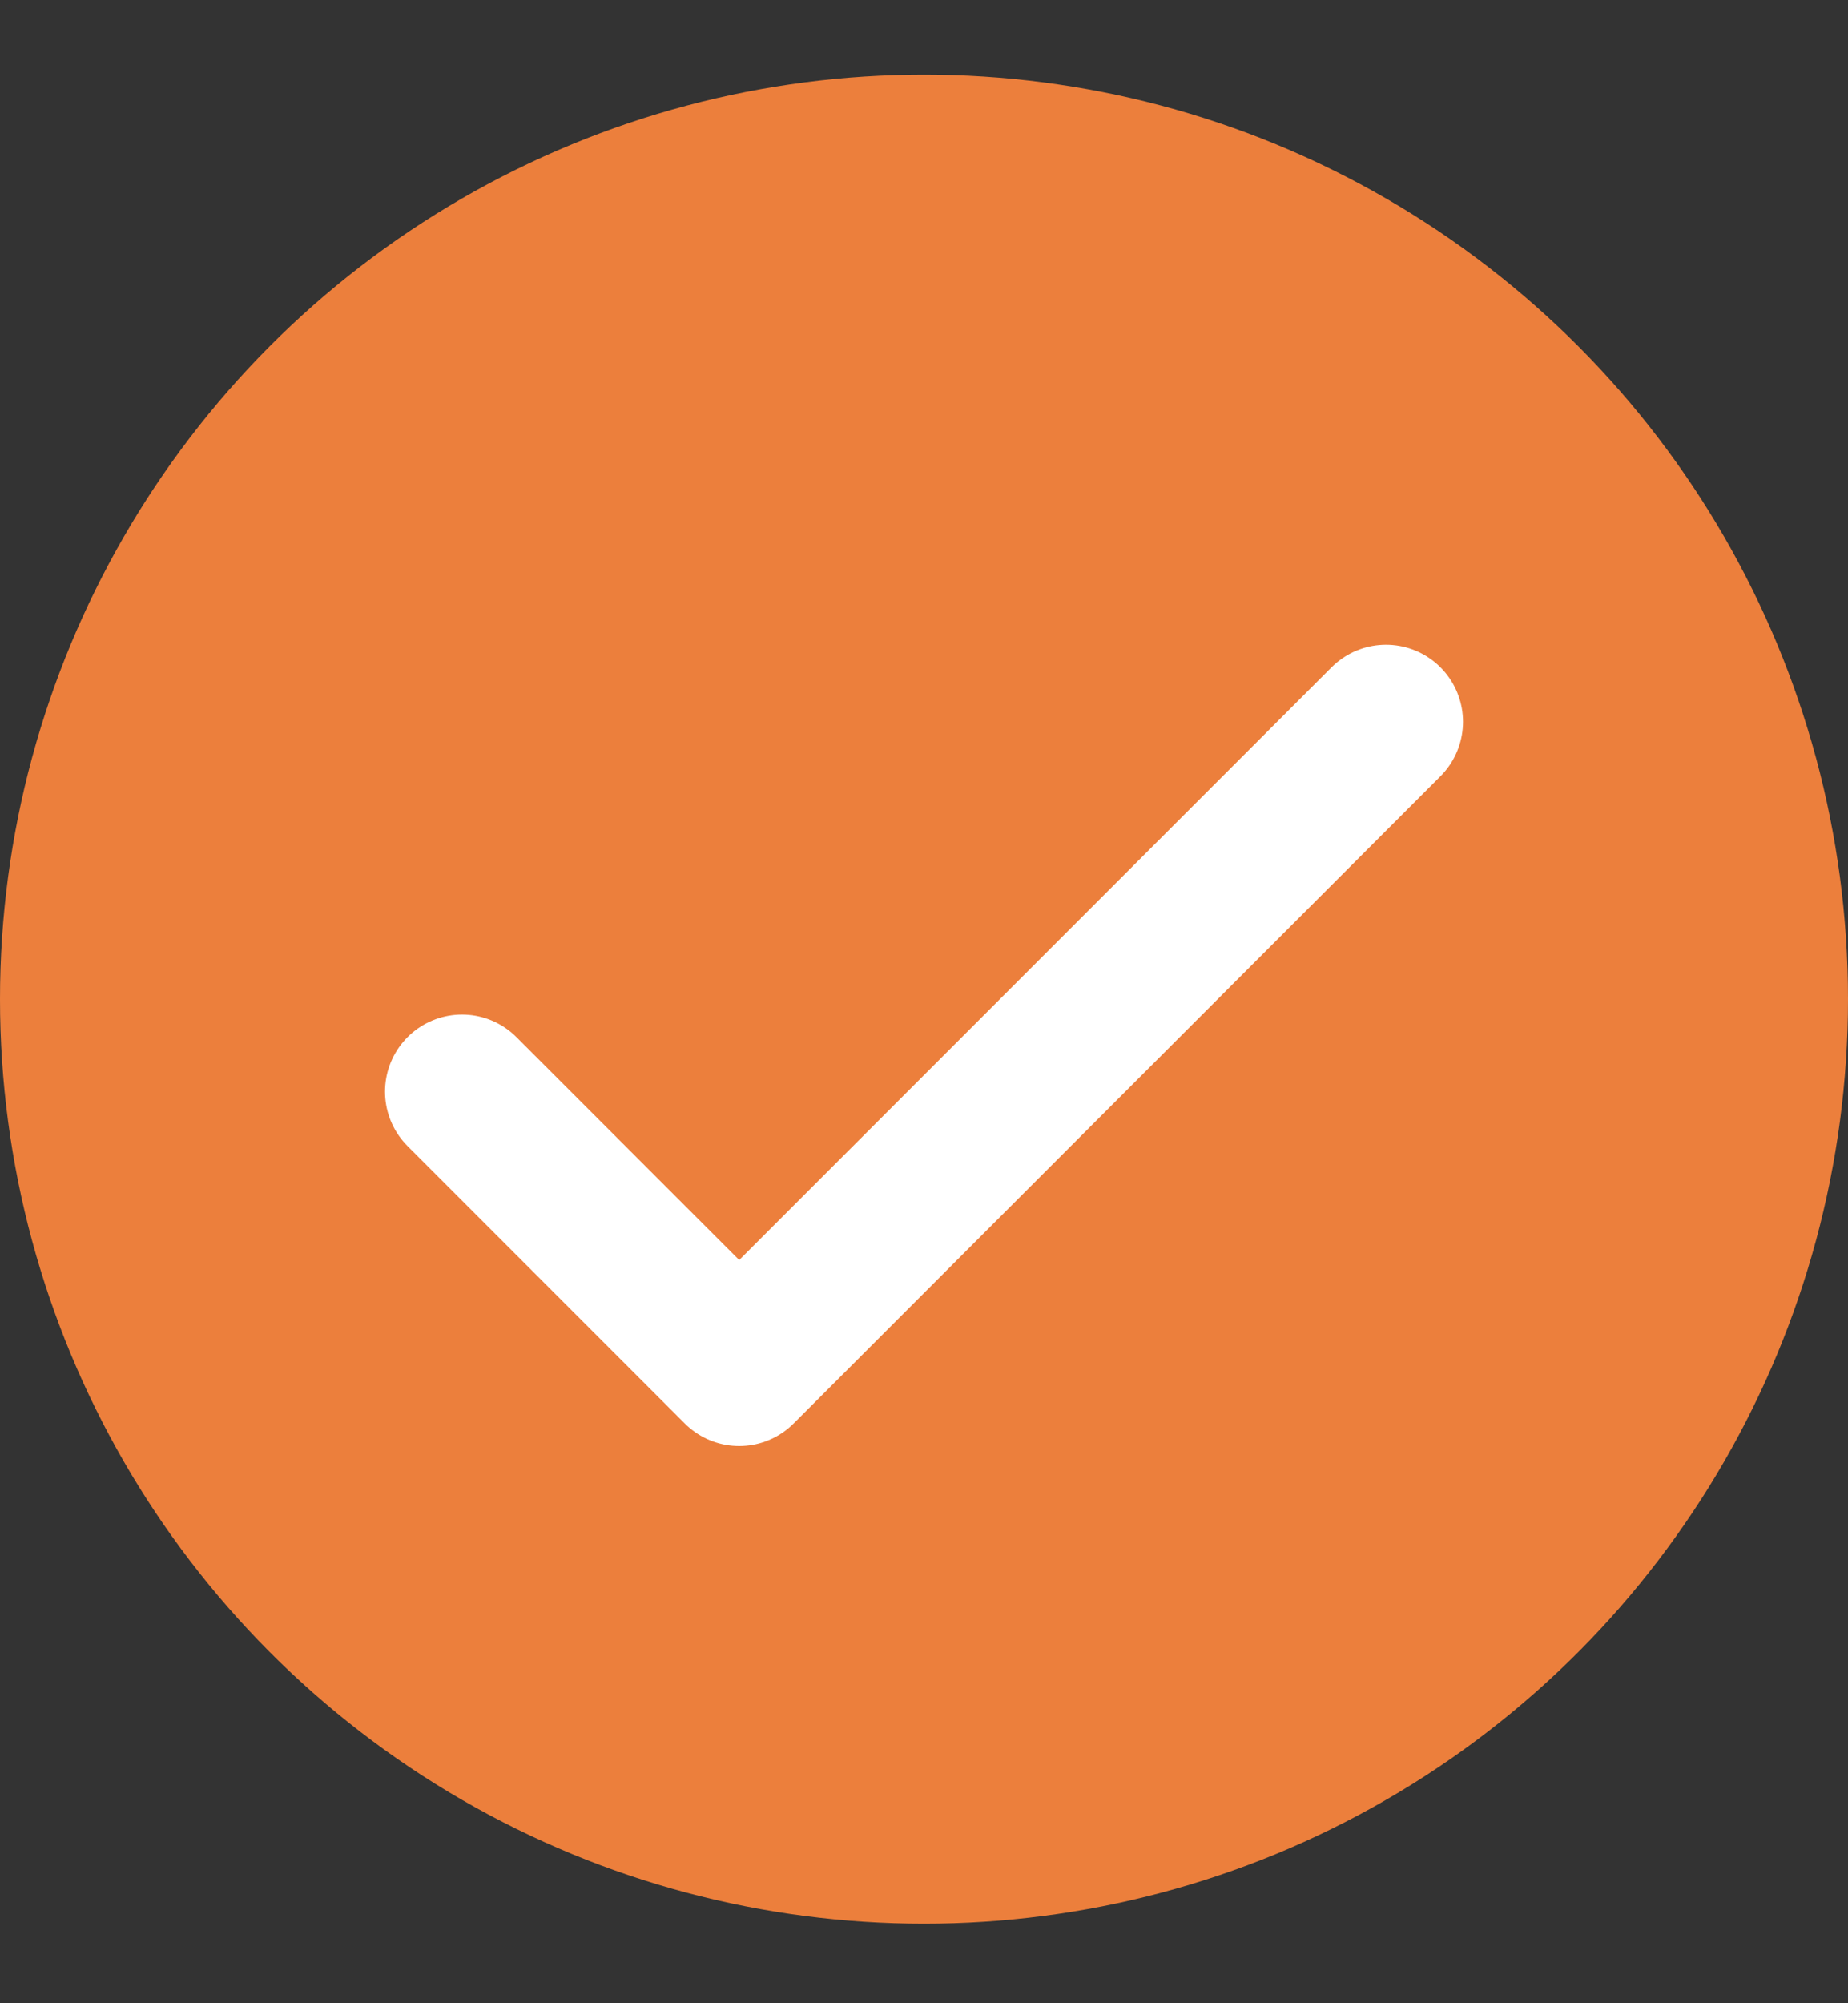 <svg width="12" height="13" viewBox="0 0 12 13" fill="none"
    xmlns="http://www.w3.org/2000/svg">
    <rect x="0" y="0" width="12" height="13" fill="#333333" stroke="none"/>
    <circle cx="6" cy="6.484" r="6" fill="#EC7F3C"/>
    <path d="M3 7.084L4.8 8.884L9 4.684" stroke="white" stroke-linecap="round" stroke-linejoin="round"/>
</svg>
